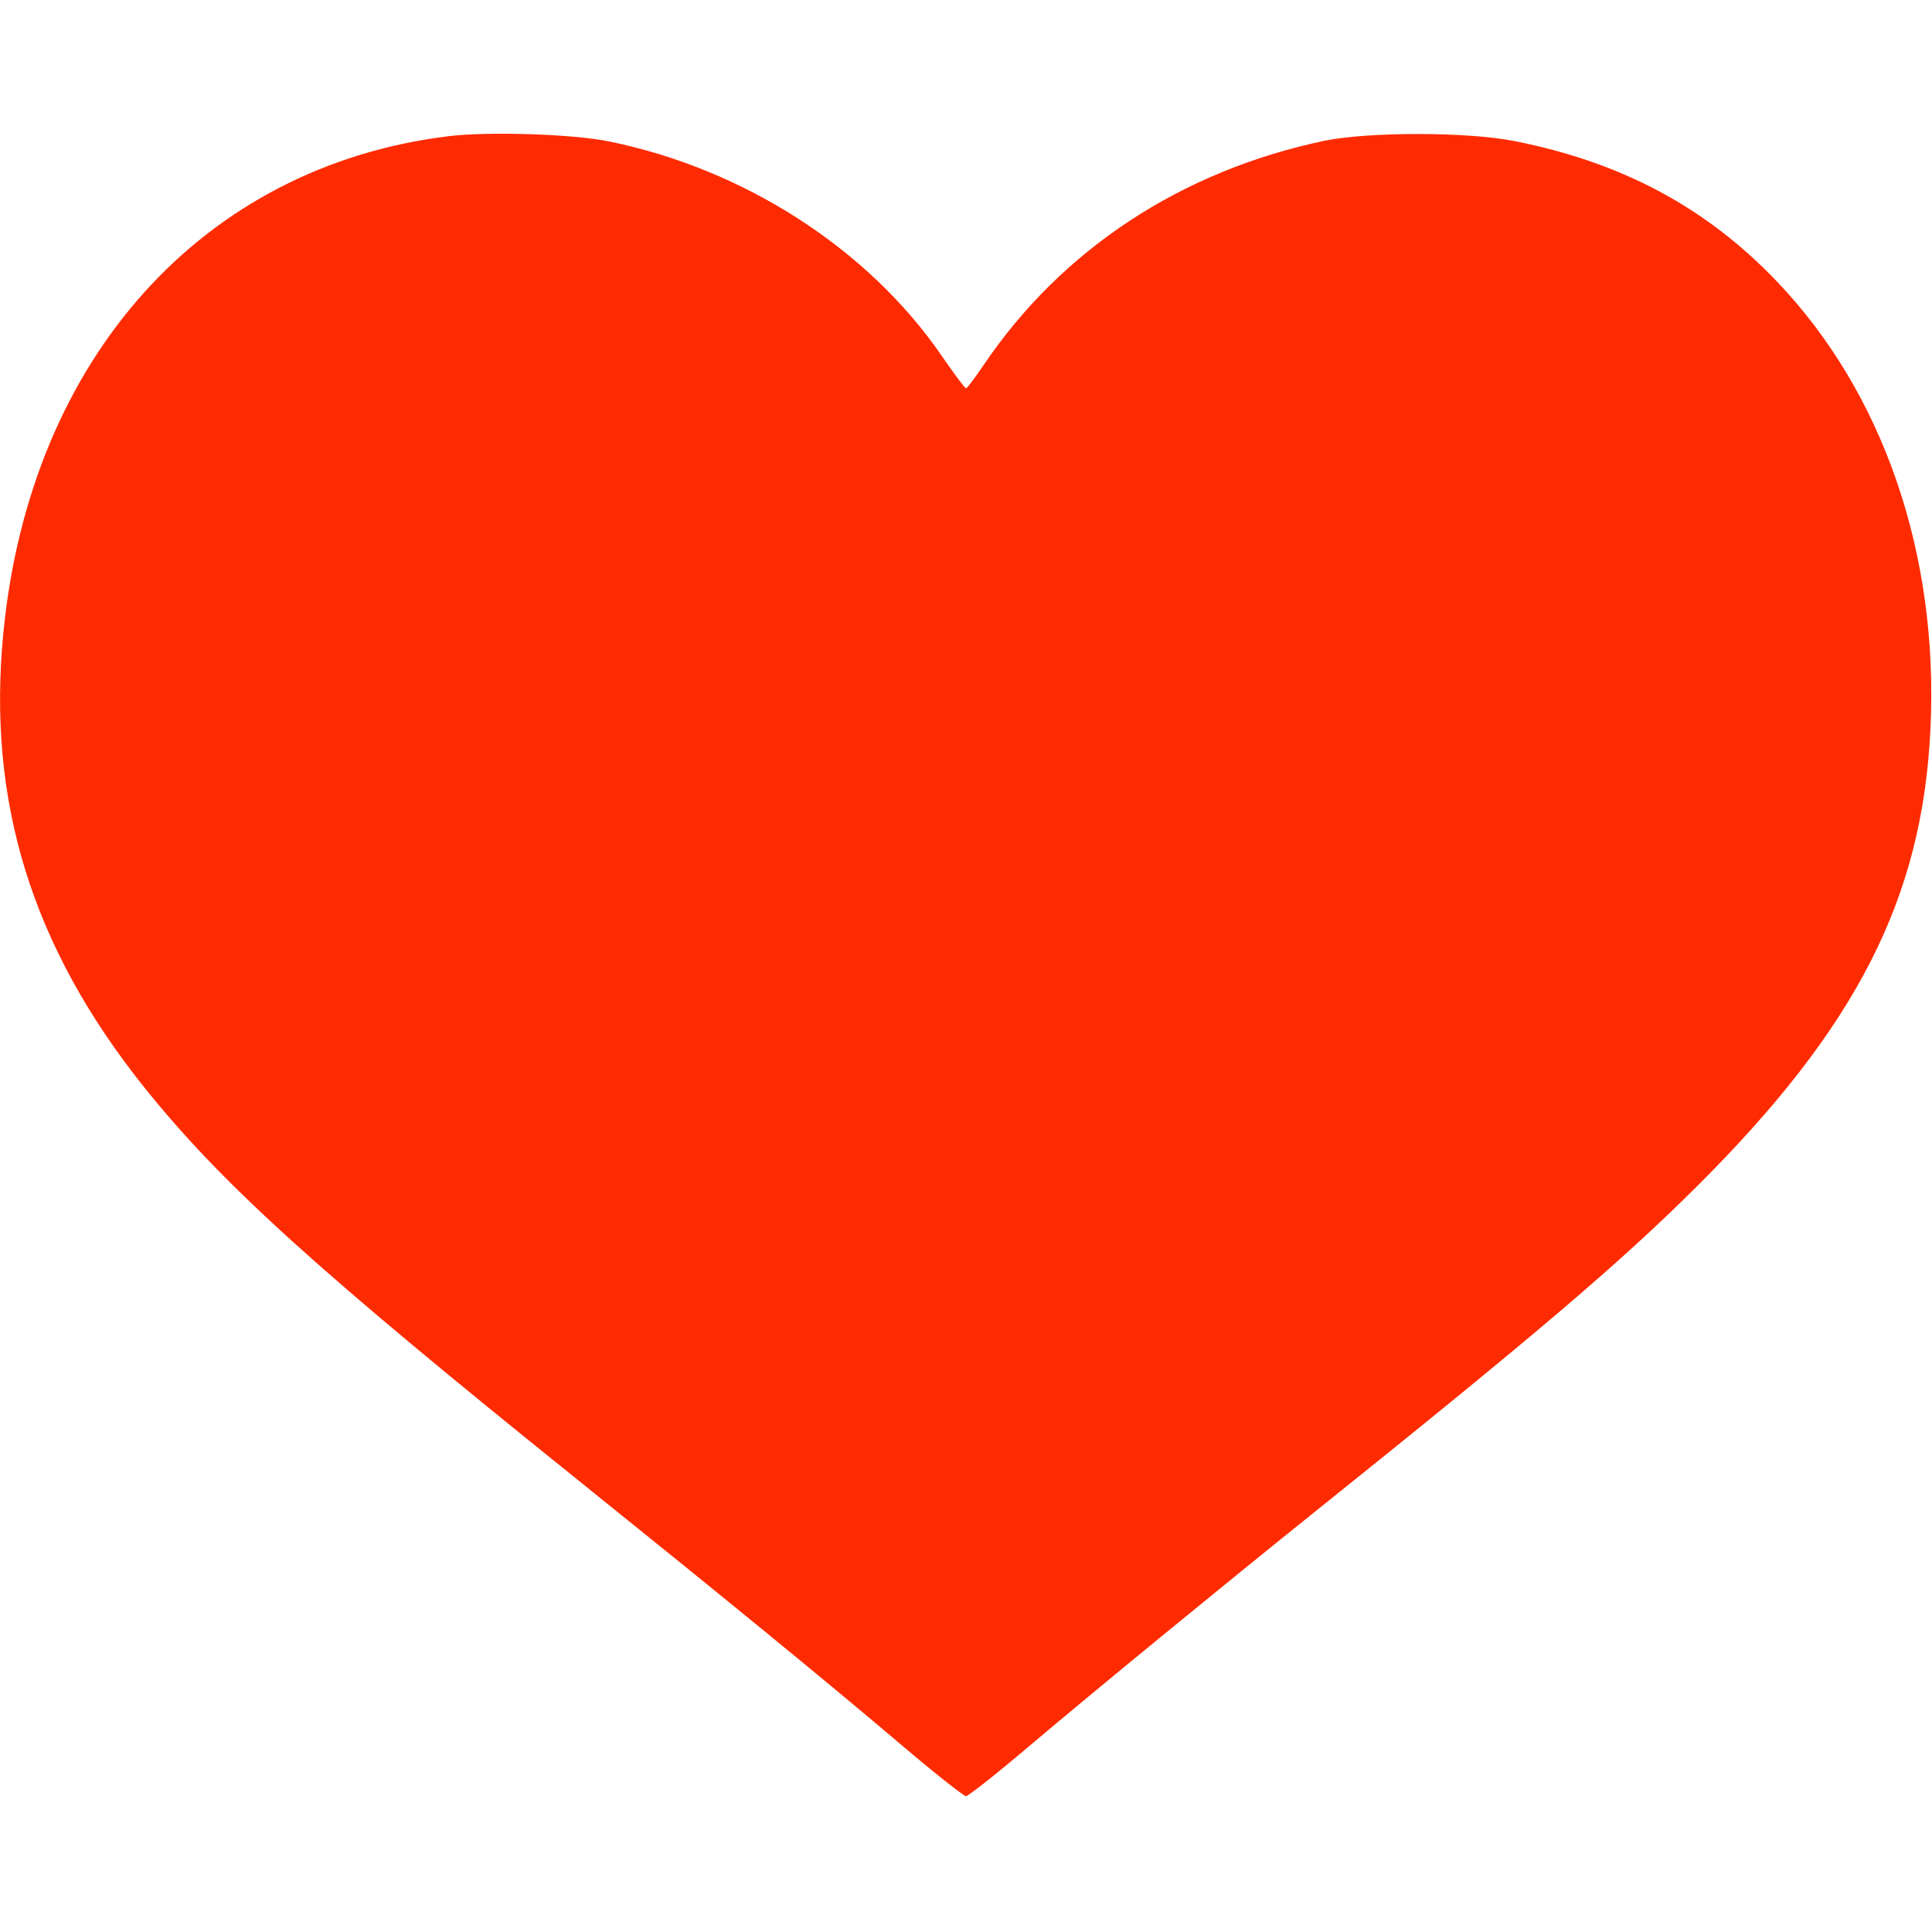 <?xml version="1.0" standalone="no"?>
<!DOCTYPE svg PUBLIC "-//W3C//DTD SVG 20010904//EN"
 "http://www.w3.org/TR/2001/REC-SVG-20010904/DTD/svg10.dtd">
<svg version="1.0" xmlns="http://www.w3.org/2000/svg"
 width="512pt" height="512pt" viewBox="0 0 512 512"
 preserveAspectRatio="xMidYMid meet">

<g transform="translate(0,512) scale(0.1,-0.1)"
fill="#ff2b00" stroke="none">
<path d="M1188 4759 c-651 -80 -1108 -589 -1179 -1315 -44 -447 75 -832 372
-1204 206 -257 456 -484 1154 -1045 394 -317 658 -533 857 -702 86 -73 162
-133 168 -133 6 0 82 60 168 133 176 149 518 429 752 617 590 473 813 663
1016 865 424 422 599 764 620 1215 22 461 -125 889 -407 1184 -187 196 -411
316 -695 372 -124 25 -387 25 -504 1 -380 -80 -696 -288 -903 -594 -23 -34
-44 -62 -47 -62 -3 0 -32 39 -65 87 -195 283 -523 494 -880 567 -97 20 -322
27 -427 14z"/>
</g>
</svg>
